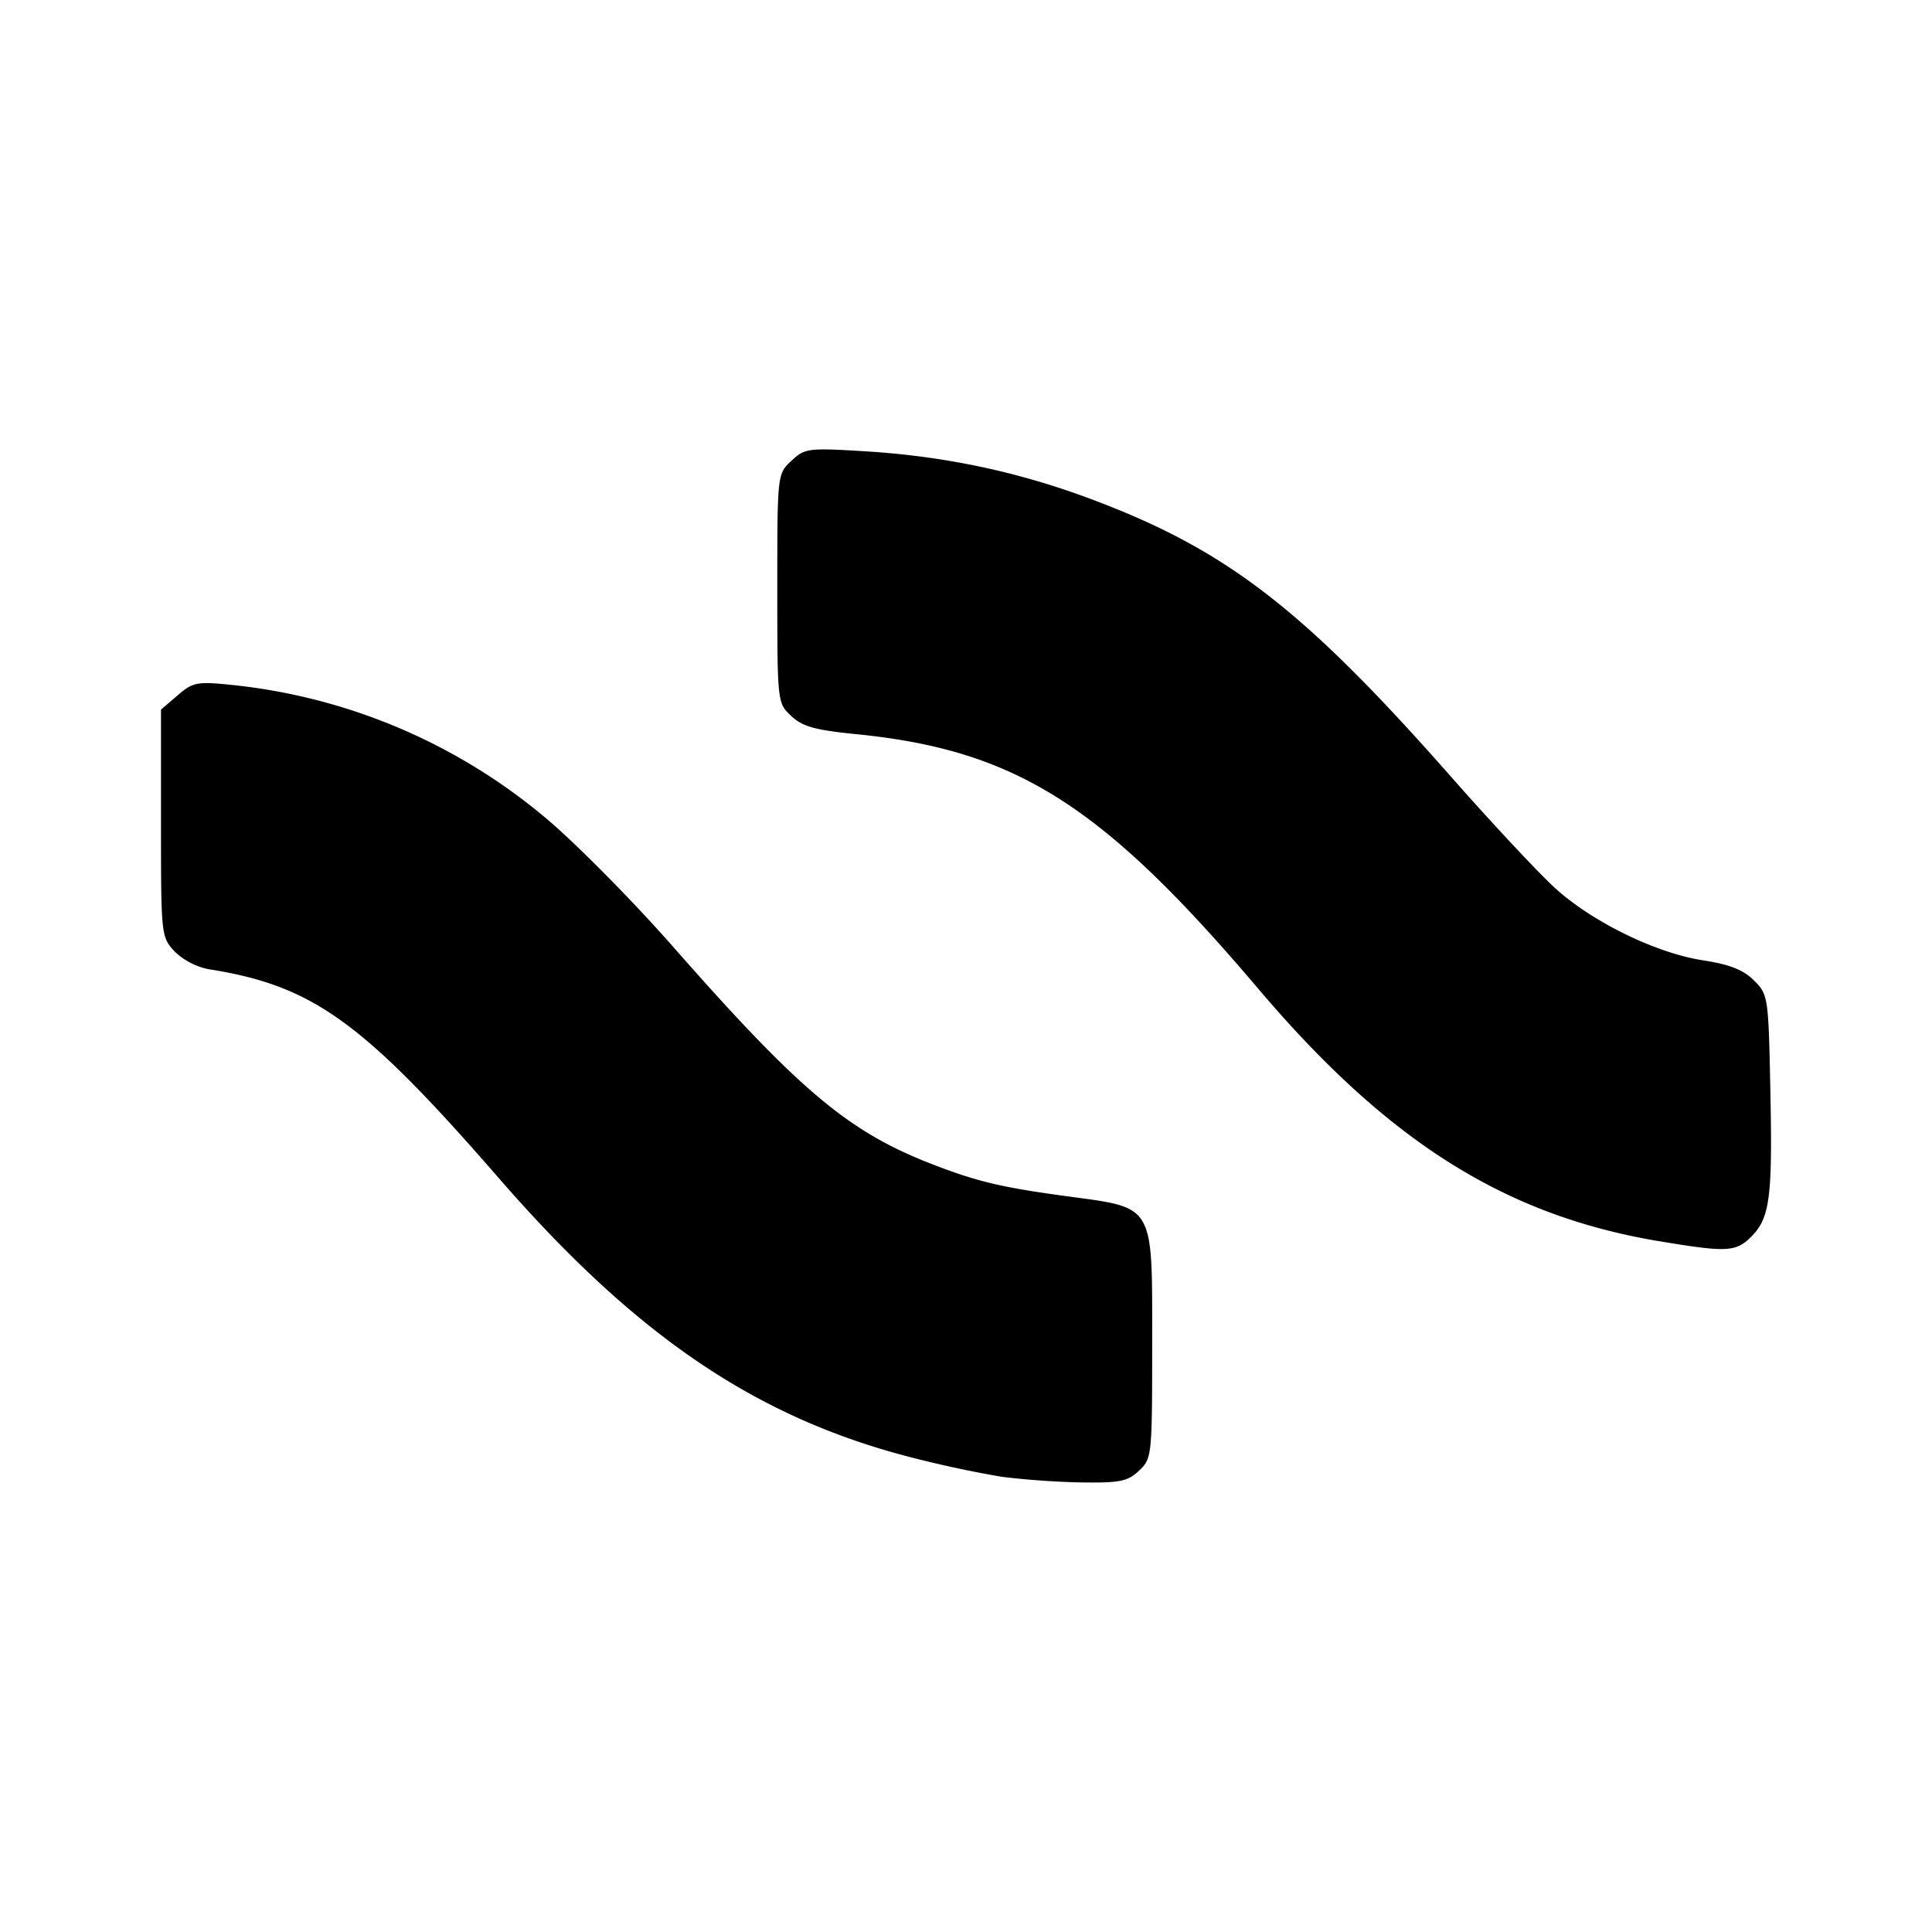 <svg xmlns="http://www.w3.org/2000/svg" width="192" height="192" viewBox="0 0 192 192"><path d="M99.542 146.76a112 112 0 0 1-8.96-1.92c-15.4-3.952-27.327-12.024-40.983-27.727-13.576-15.616-18.488-19.152-28.847-20.792a6.8 6.8 0 0 1-3.392-1.76C16.016 93.121 16 92.969 16 81.817V70.521l1.648-1.416c1.52-1.312 1.936-1.392 5.36-1.04a57.599 57.599 0 0 1 31.095 13.12c2.952 2.448 8.696 8.248 12.776 12.888 12.536 14.264 17.392 18.36 25.6 21.56 4.551 1.776 6.96 2.352 13.487 3.24 8.856 1.2 8.536.64 8.536 14.68 0 11.16-.024 11.4-1.312 12.608-1.128 1.064-1.904 1.216-5.784 1.16a79.998 79.998 0 0 1-7.864-.56m65.303-23.416c-15.296-2.568-26.895-9.88-39.783-25.063-15.52-18.312-24.08-23.728-39.95-25.32-4.113-.407-5.377-.76-6.48-1.807-1.377-1.288-1.385-1.336-1.385-12.672 0-11.368 0-11.376 1.4-12.688 1.344-1.256 1.632-1.296 7.48-.936 7.68.48 14.88 1.992 21.968 4.616 13.696 5.072 21.328 10.936 36.103 27.71 4.136 4.697 8.832 9.713 10.424 11.145 3.72 3.344 9.968 6.384 14.608 7.104 2.656.408 4.024.944 5.08 2 1.4 1.4 1.44 1.632 1.624 10.8.224 10.8-.04 12.8-1.896 14.664-1.536 1.536-2.44 1.576-9.2.44z"/></svg>